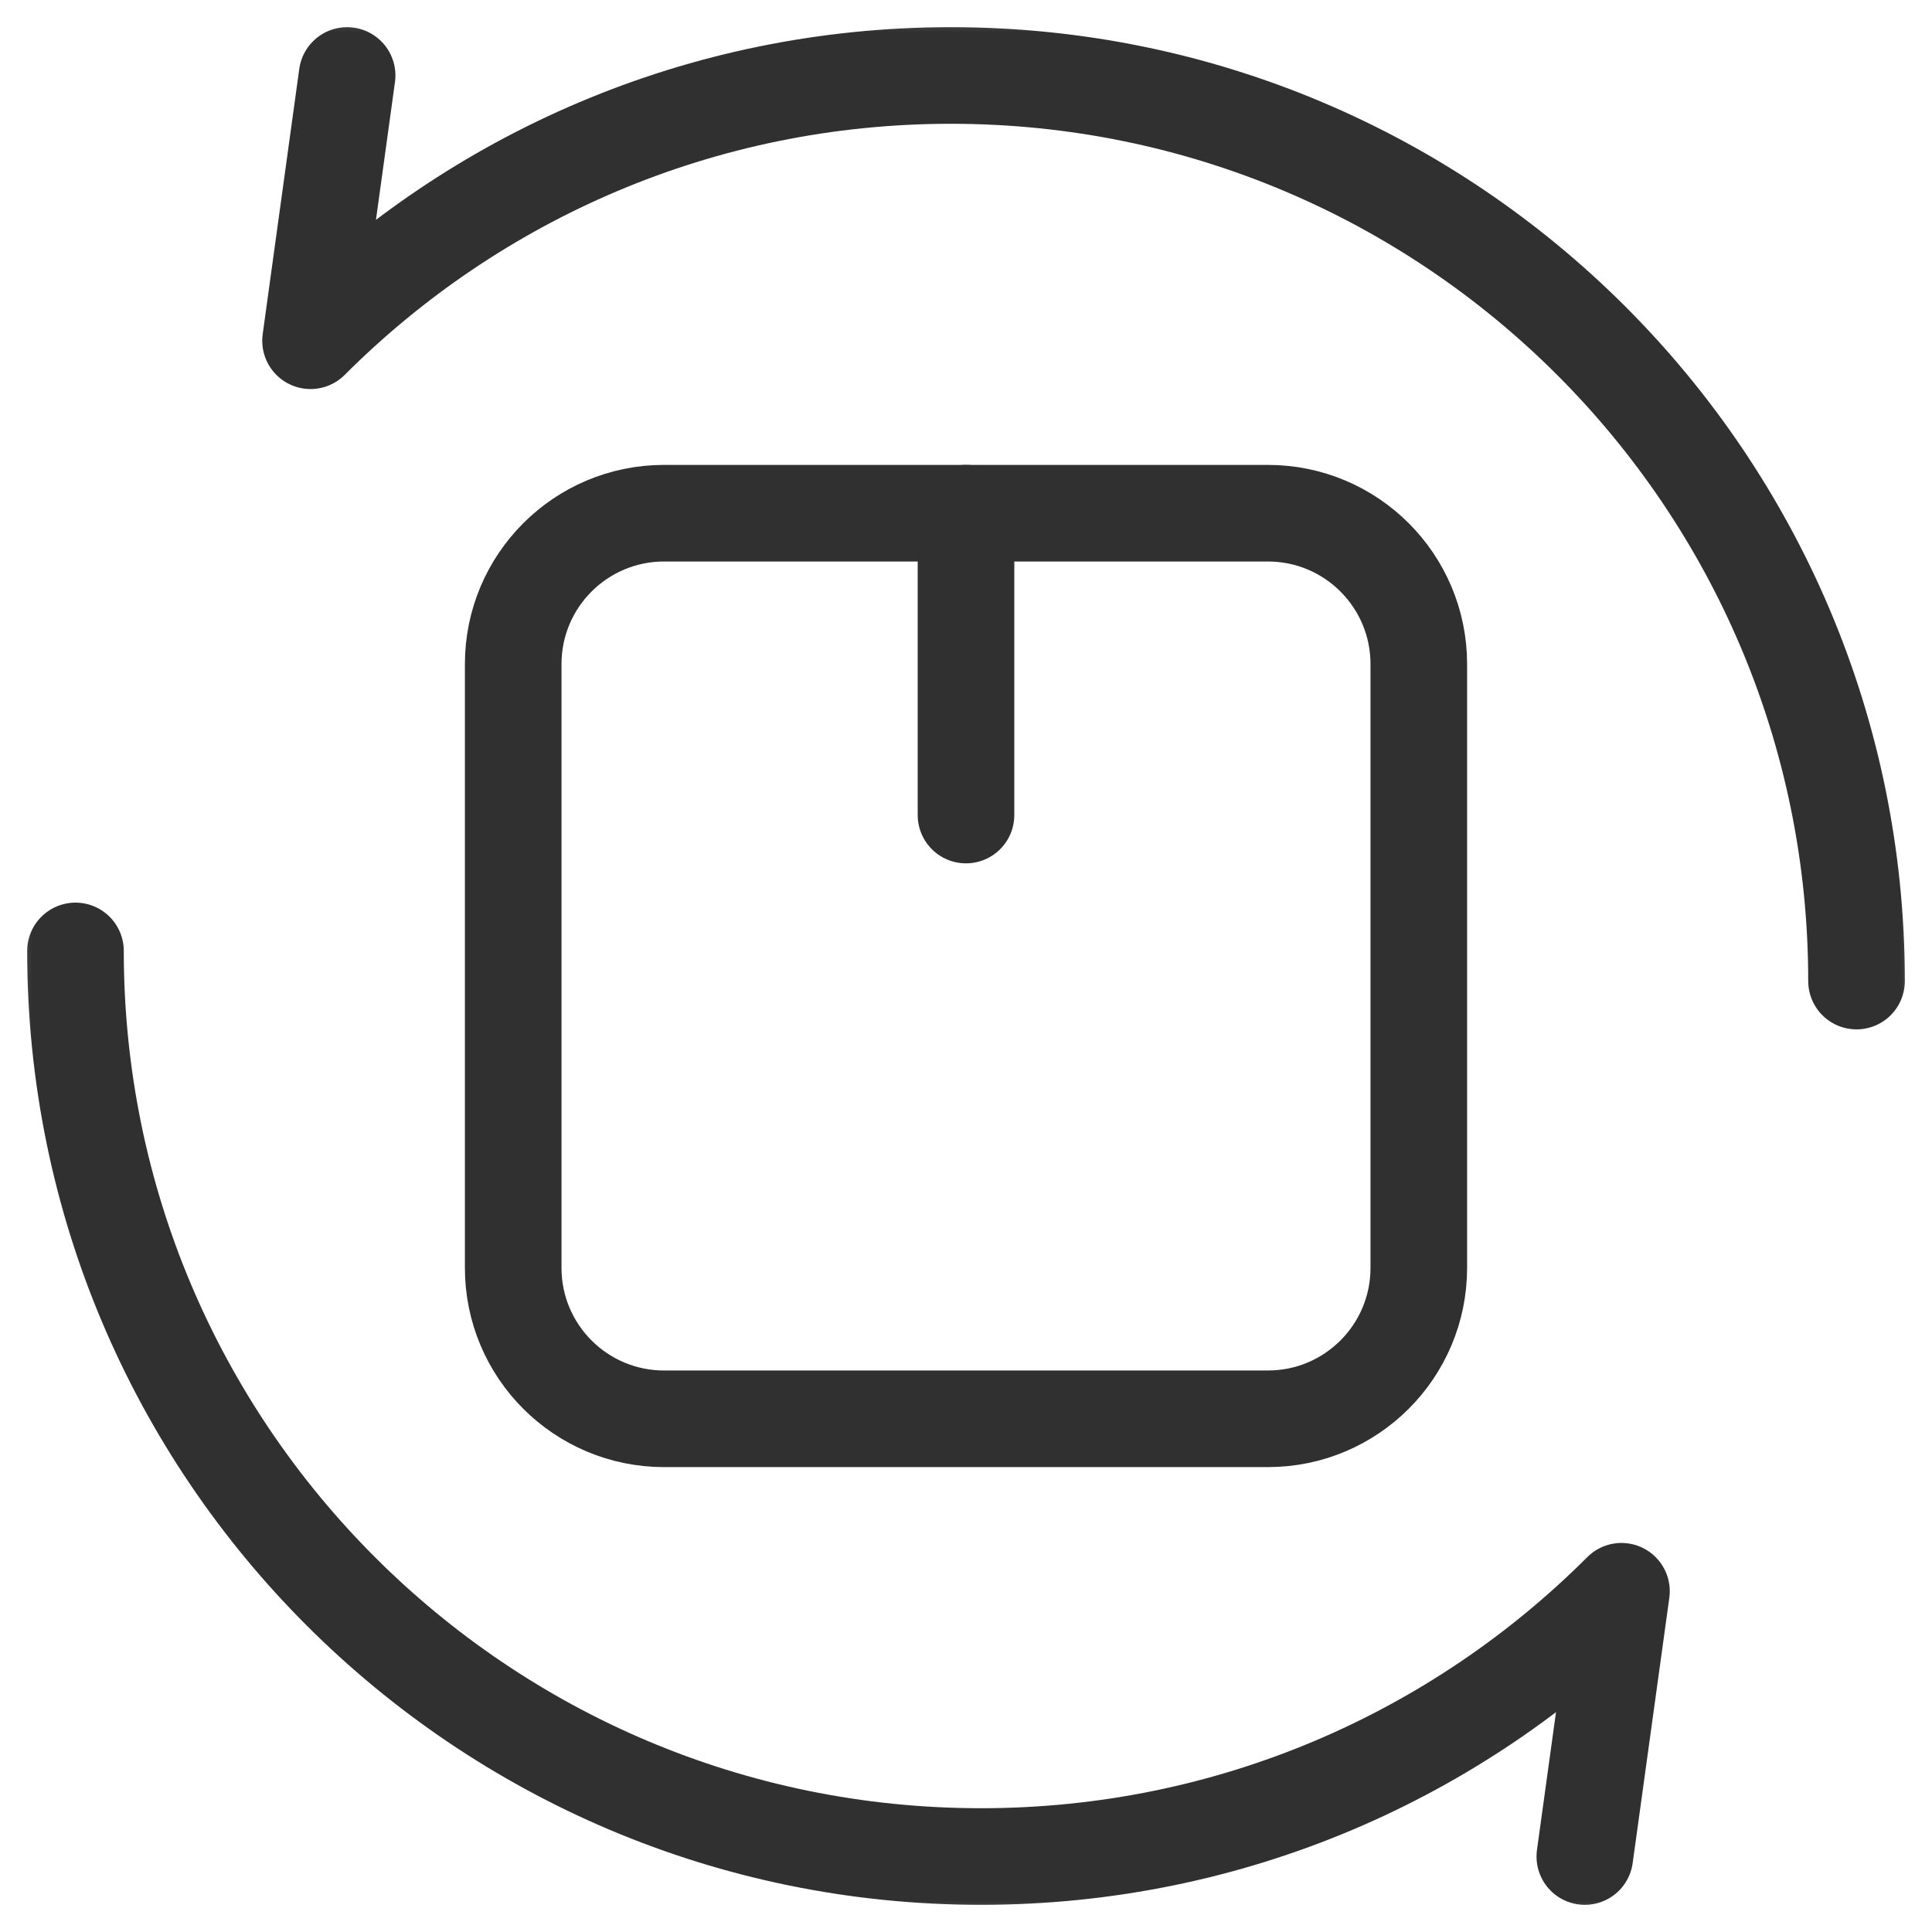 <svg xmlns="http://www.w3.org/2000/svg" width="30" height="30" viewBox="0 0 30 30" fill="none">
  <g clip-path="url(#clip0_18_640)">
    <mask id="mask0_18_640" style="mask-type:luminance" maskUnits="userSpaceOnUse" x="0" y="0" width="30" height="30">
      <path d="M0 3.8147e-06H30V30H0V3.8147e-06Z" fill="white"/>
    </mask>
    <g mask="url(#mask0_18_640)">
      <path d="M28.828 15.234C28.828 11.351 27.254 7.836 24.709 5.291C22.164 2.746 18.649 1.172 14.765 1.172C10.882 1.172 7.367 2.746 4.822 5.291L5.39 1.172" stroke="#303030" stroke-width="1.5" stroke-miterlimit="10" stroke-linecap="round" stroke-linejoin="round"/>
      <path d="M1.172 14.766C1.172 18.649 2.746 22.165 5.291 24.709C7.836 27.254 11.351 28.828 15.234 28.828C19.118 28.828 22.633 27.254 25.178 24.709L24.609 28.828" stroke="#303030" stroke-width="1.5" stroke-miterlimit="10" stroke-linecap="round" stroke-linejoin="round"/>
      <path d="M22.031 19.688C22.031 20.982 20.982 22.031 19.688 22.031H10.312C9.018 22.031 7.969 20.982 7.969 19.688V10.312C7.969 9.018 9.018 7.969 10.312 7.969H19.688C20.982 7.969 22.031 9.018 22.031 10.312V19.688Z" stroke="#303030" stroke-width="1.5" stroke-miterlimit="10" stroke-linecap="round" stroke-linejoin="round"/>
      <path d="M15 12.656V7.969" stroke="#303030" stroke-width="1.5" stroke-miterlimit="10" stroke-linecap="round" stroke-linejoin="round"/>
    </g>
  </g>
  <defs>
    <clipPath id="clip0_18_640">
      <rect width="30" height="30" fill="white"/>
    </clipPath>
  </defs>
</svg>